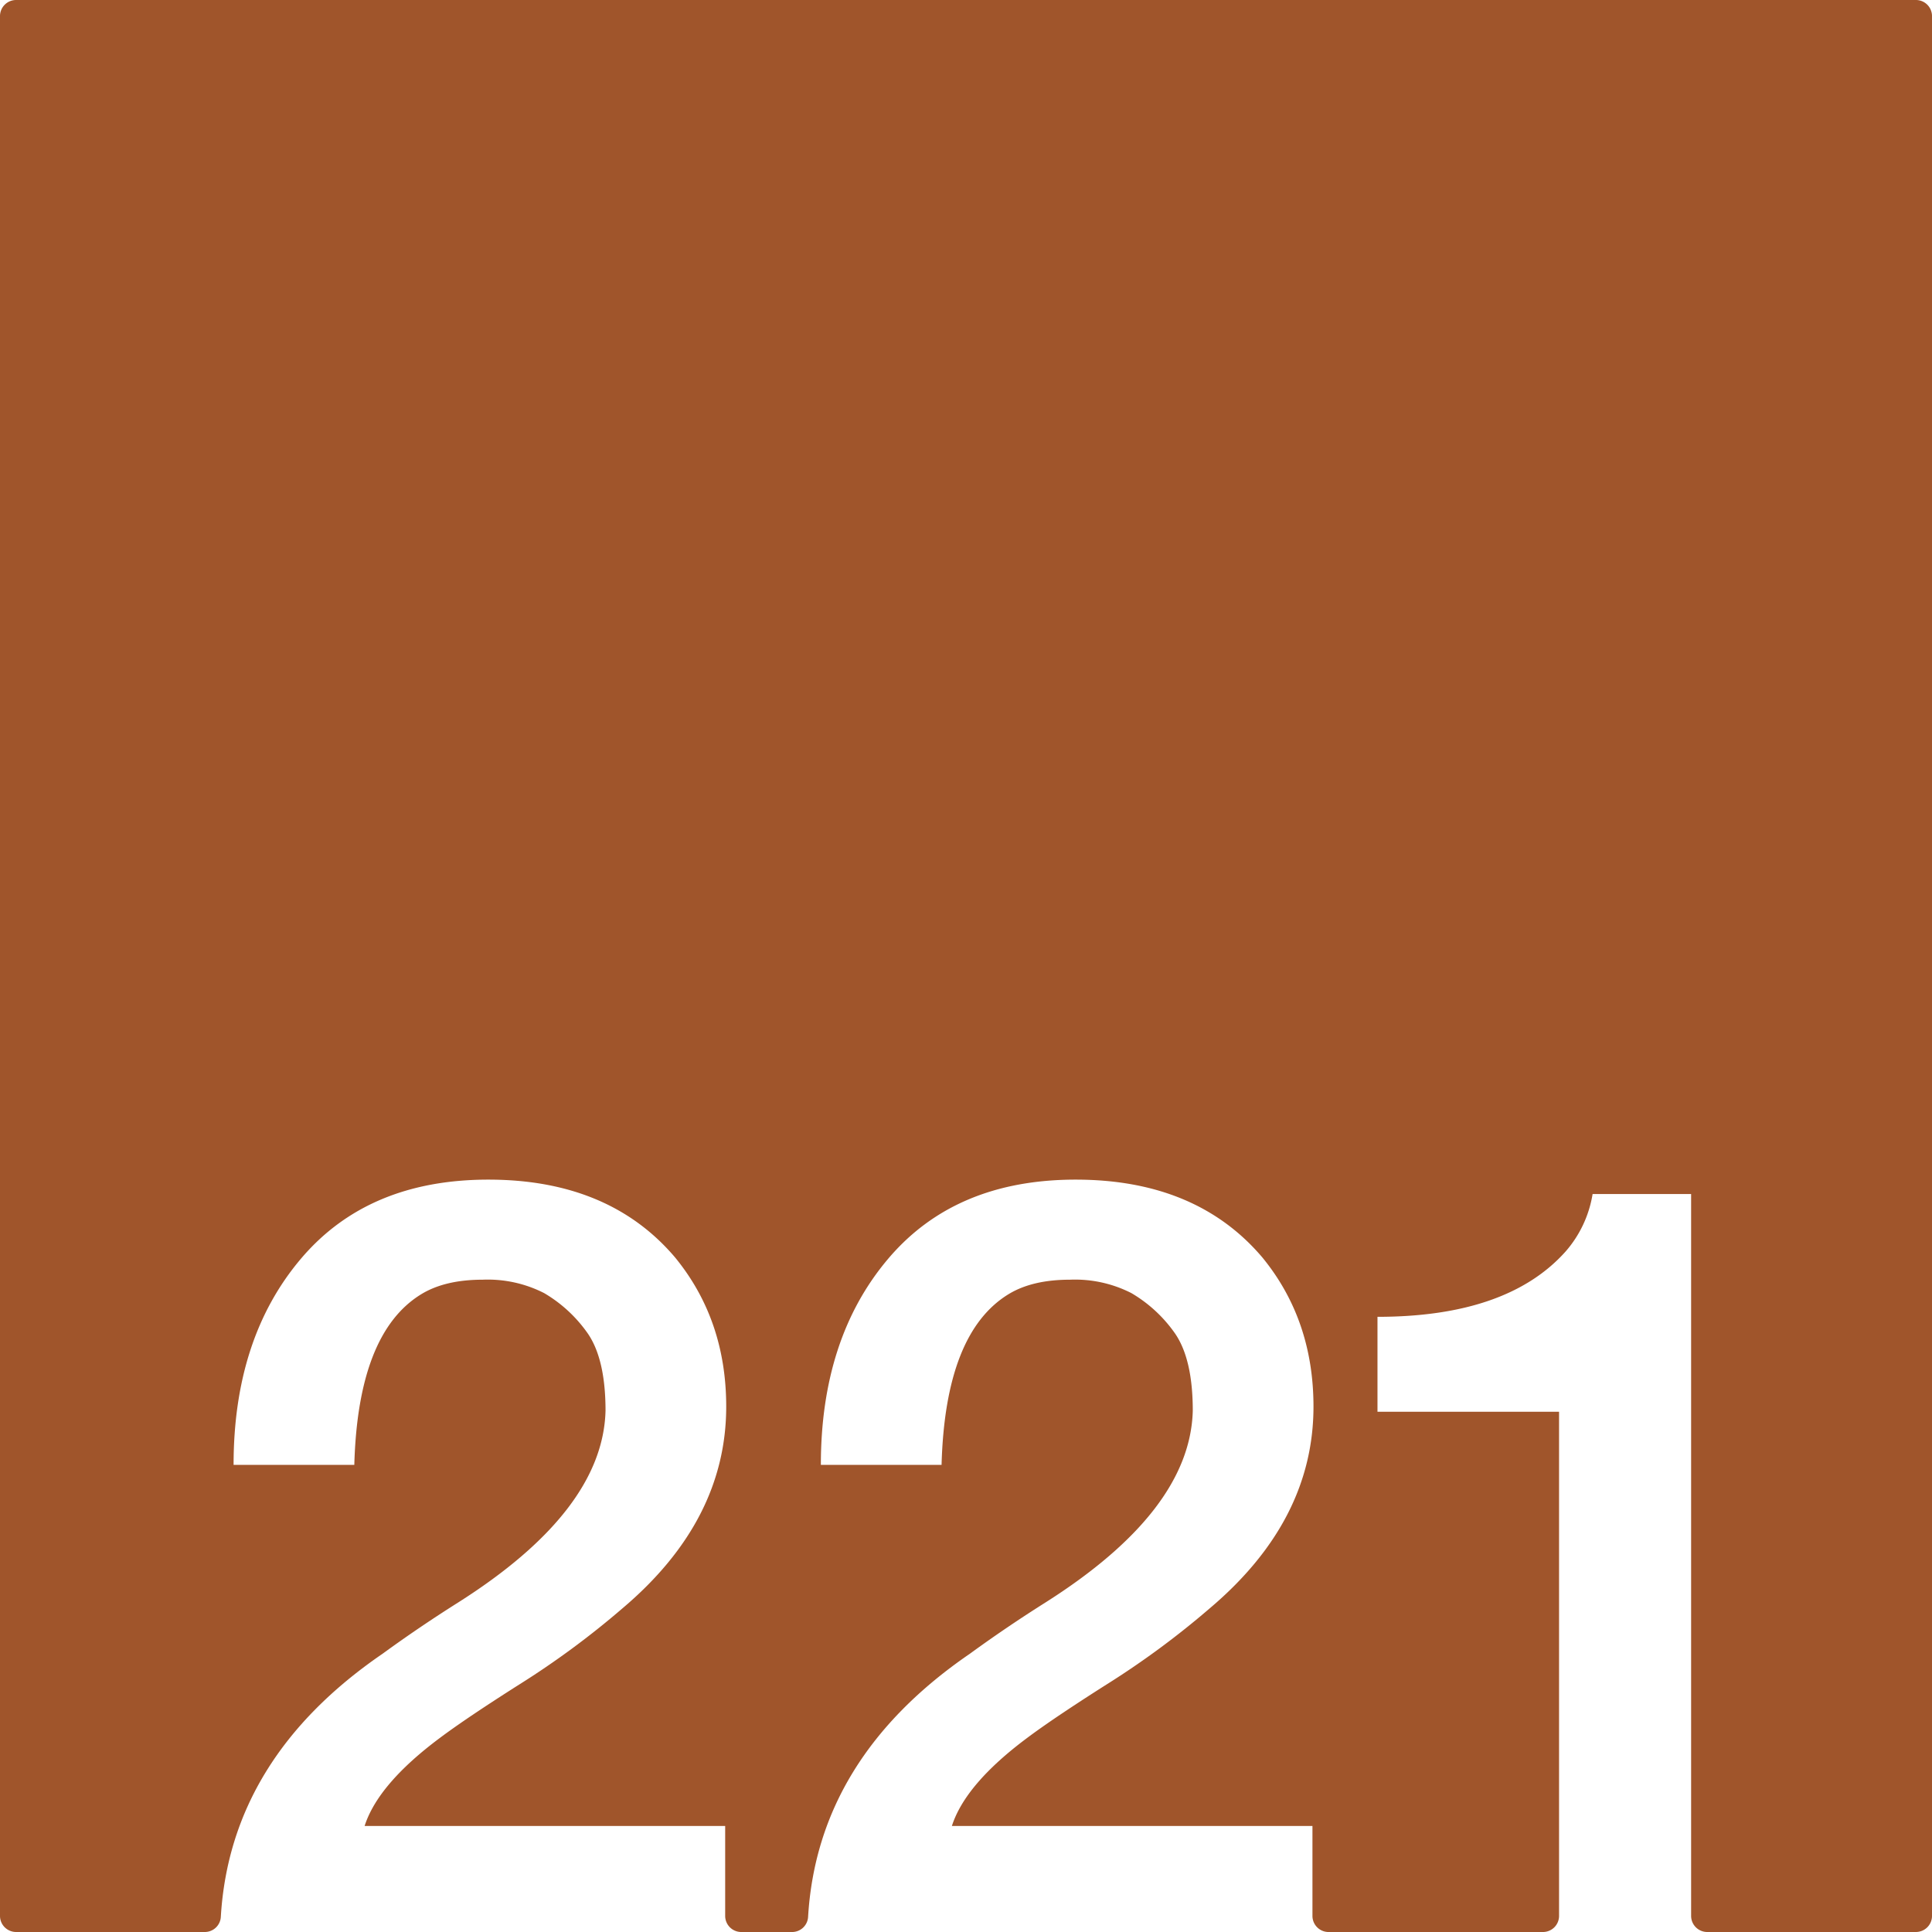 <svg xmlns="http://www.w3.org/2000/svg" width="120mm" height="120mm" viewBox="0 0 340.157 340.157">
  <g id="Zimmernummer">
      <g id="Z-03-221-R">
        <path fill="#A0552B" stroke="none" d="M337.323,0H2.834A2.834,2.834,0,0,0,0,2.834V337.323a2.834,2.834,0,0,0,2.834,2.834H36.057a2.821,2.821,0,0,0,2.821-2.645q1.662-27.977,28.5-46.36,6.356-4.632,13.259-8.992,25.52-16.163,25.975-33.785,0-9.264-3.27-13.805a24.449,24.449,0,0,0-7.538-6.9,21.822,21.822,0,0,0-10.807-2.361q-6.631,0-10.808,2.543-11.171,6.811-11.807,30.062H41.126q0-22.251,11.807-36.238t33.059-13.986q21.252,0,32.877,13.714,8.991,10.991,8.991,26.246,0,20.075-18.255,35.512a149.736,149.736,0,0,1-18.073,13.35q-9.447,5.994-14.168,9.537-10.809,8.083-13.169,15.439h63.483v15.837a2.834,2.834,0,0,0,2.835,2.834h8.942a2.821,2.821,0,0,0,2.821-2.645q1.662-27.977,28.5-46.36,6.356-4.632,13.259-8.992Q209.552,266,210.006,248.375q0-9.264-3.269-13.805a24.452,24.452,0,0,0-7.539-6.9,21.822,21.822,0,0,0-10.807-2.361q-6.631,0-10.808,2.543-11.171,6.811-11.806,30.062H144.525q0-22.251,11.806-36.238t33.059-13.986q21.252,0,32.877,13.714,8.991,10.991,8.991,26.246,0,20.075-18.255,35.512a149.736,149.736,0,0,1-18.073,13.35q-9.447,5.994-14.168,9.537-10.809,8.083-13.169,15.439h63.483v15.837a2.834,2.834,0,0,0,2.835,2.834H271.66a2.834,2.834,0,0,0,2.835-2.834V248.557H242.526V231.846q22.887,0,33.149-11.534A20.294,20.294,0,0,0,280.4,210.23h17.347V337.323a2.834,2.834,0,0,0,2.834,2.834h36.744a2.834,2.834,0,0,0,2.834-2.834V2.834A2.834,2.834,0,0,0,337.323,0Z"/>
      </g>
    </g>
</svg>
